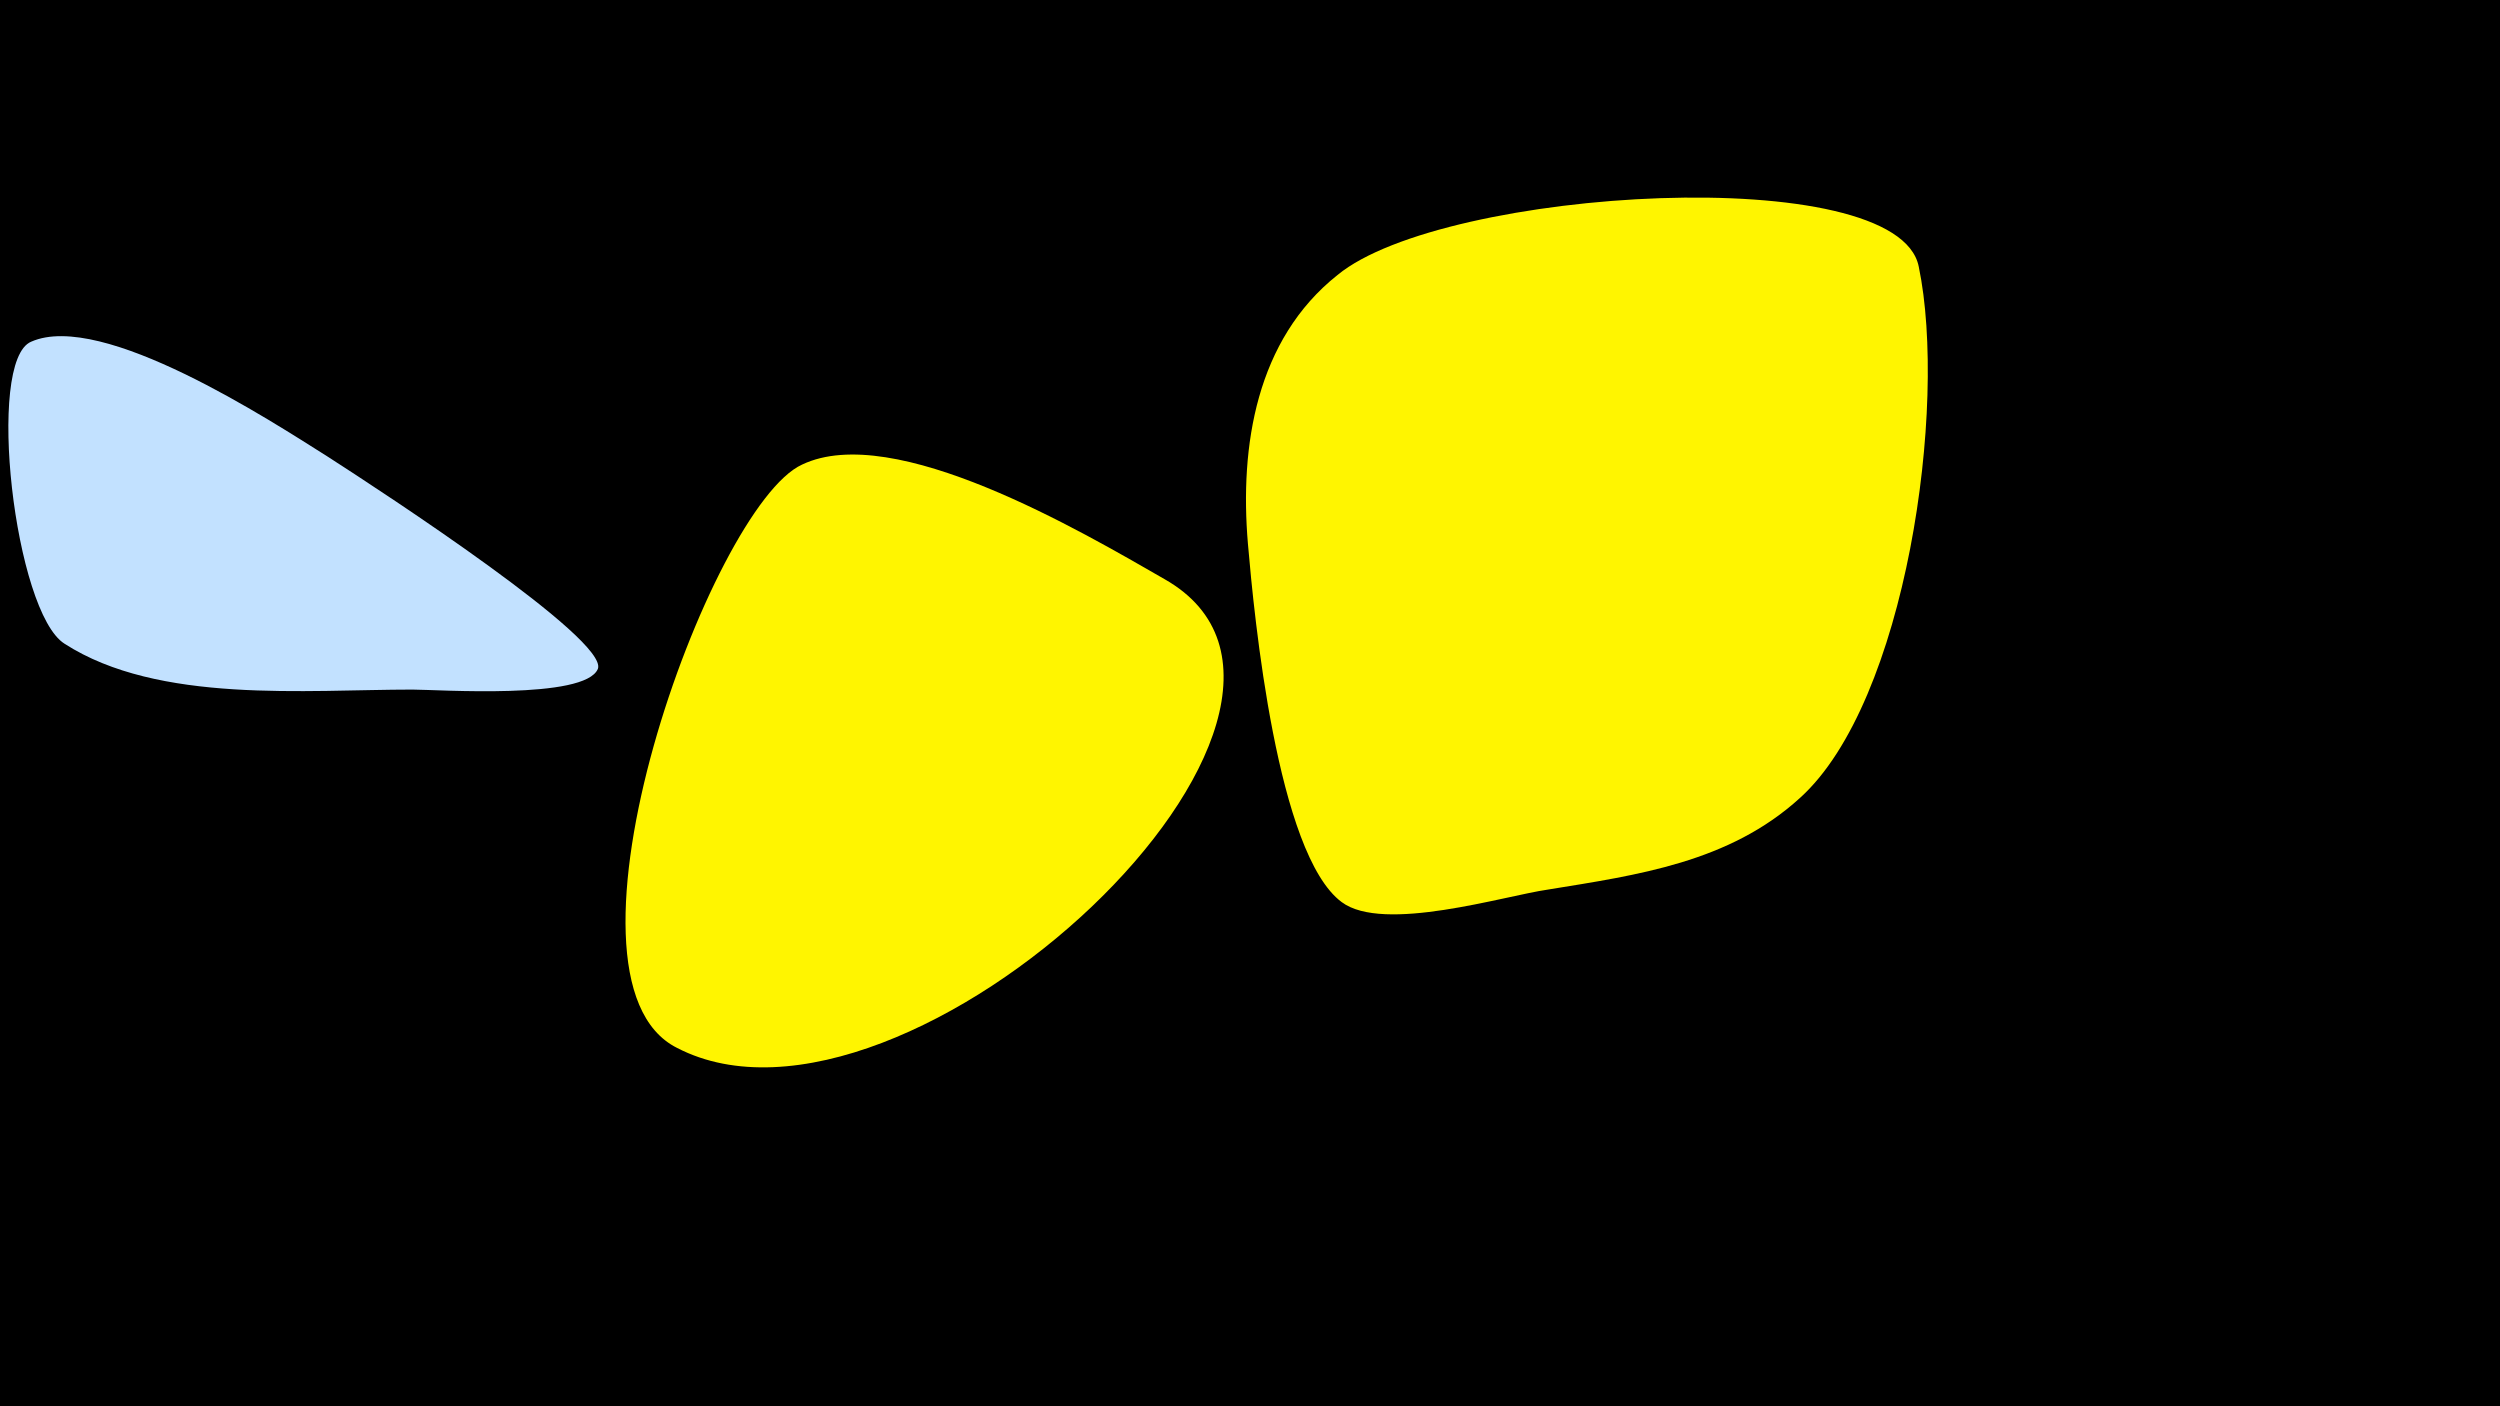 <svg width="1200" height="675" viewBox="-500 -500 1200 675" xmlns="http://www.w3.org/2000/svg"><path d="M-500-500h1200v675h-1200z" fill="#000"/><path d="M-343-281c-27-17-108-70-142-55-22 9-8 130 16 145 45 29 116 22 167 22 12 0 83 5 89-10 5-14-102-84-130-102z"  fill="#c2e1ff" /><path d="M59-222c-40-23-130-76-174-55-44 20-126 247-60 280 110 57 343-163 234-225z"  fill="#fff500" /><path d="M421-372c-10-51-228-38-279 4-39 31-47 82-43 129 3 35 14 149 45 172 20 15 78-3 99-6 43-7 87-13 121-44 51-46 71-188 57-255z"  fill="#fff500" /></svg>